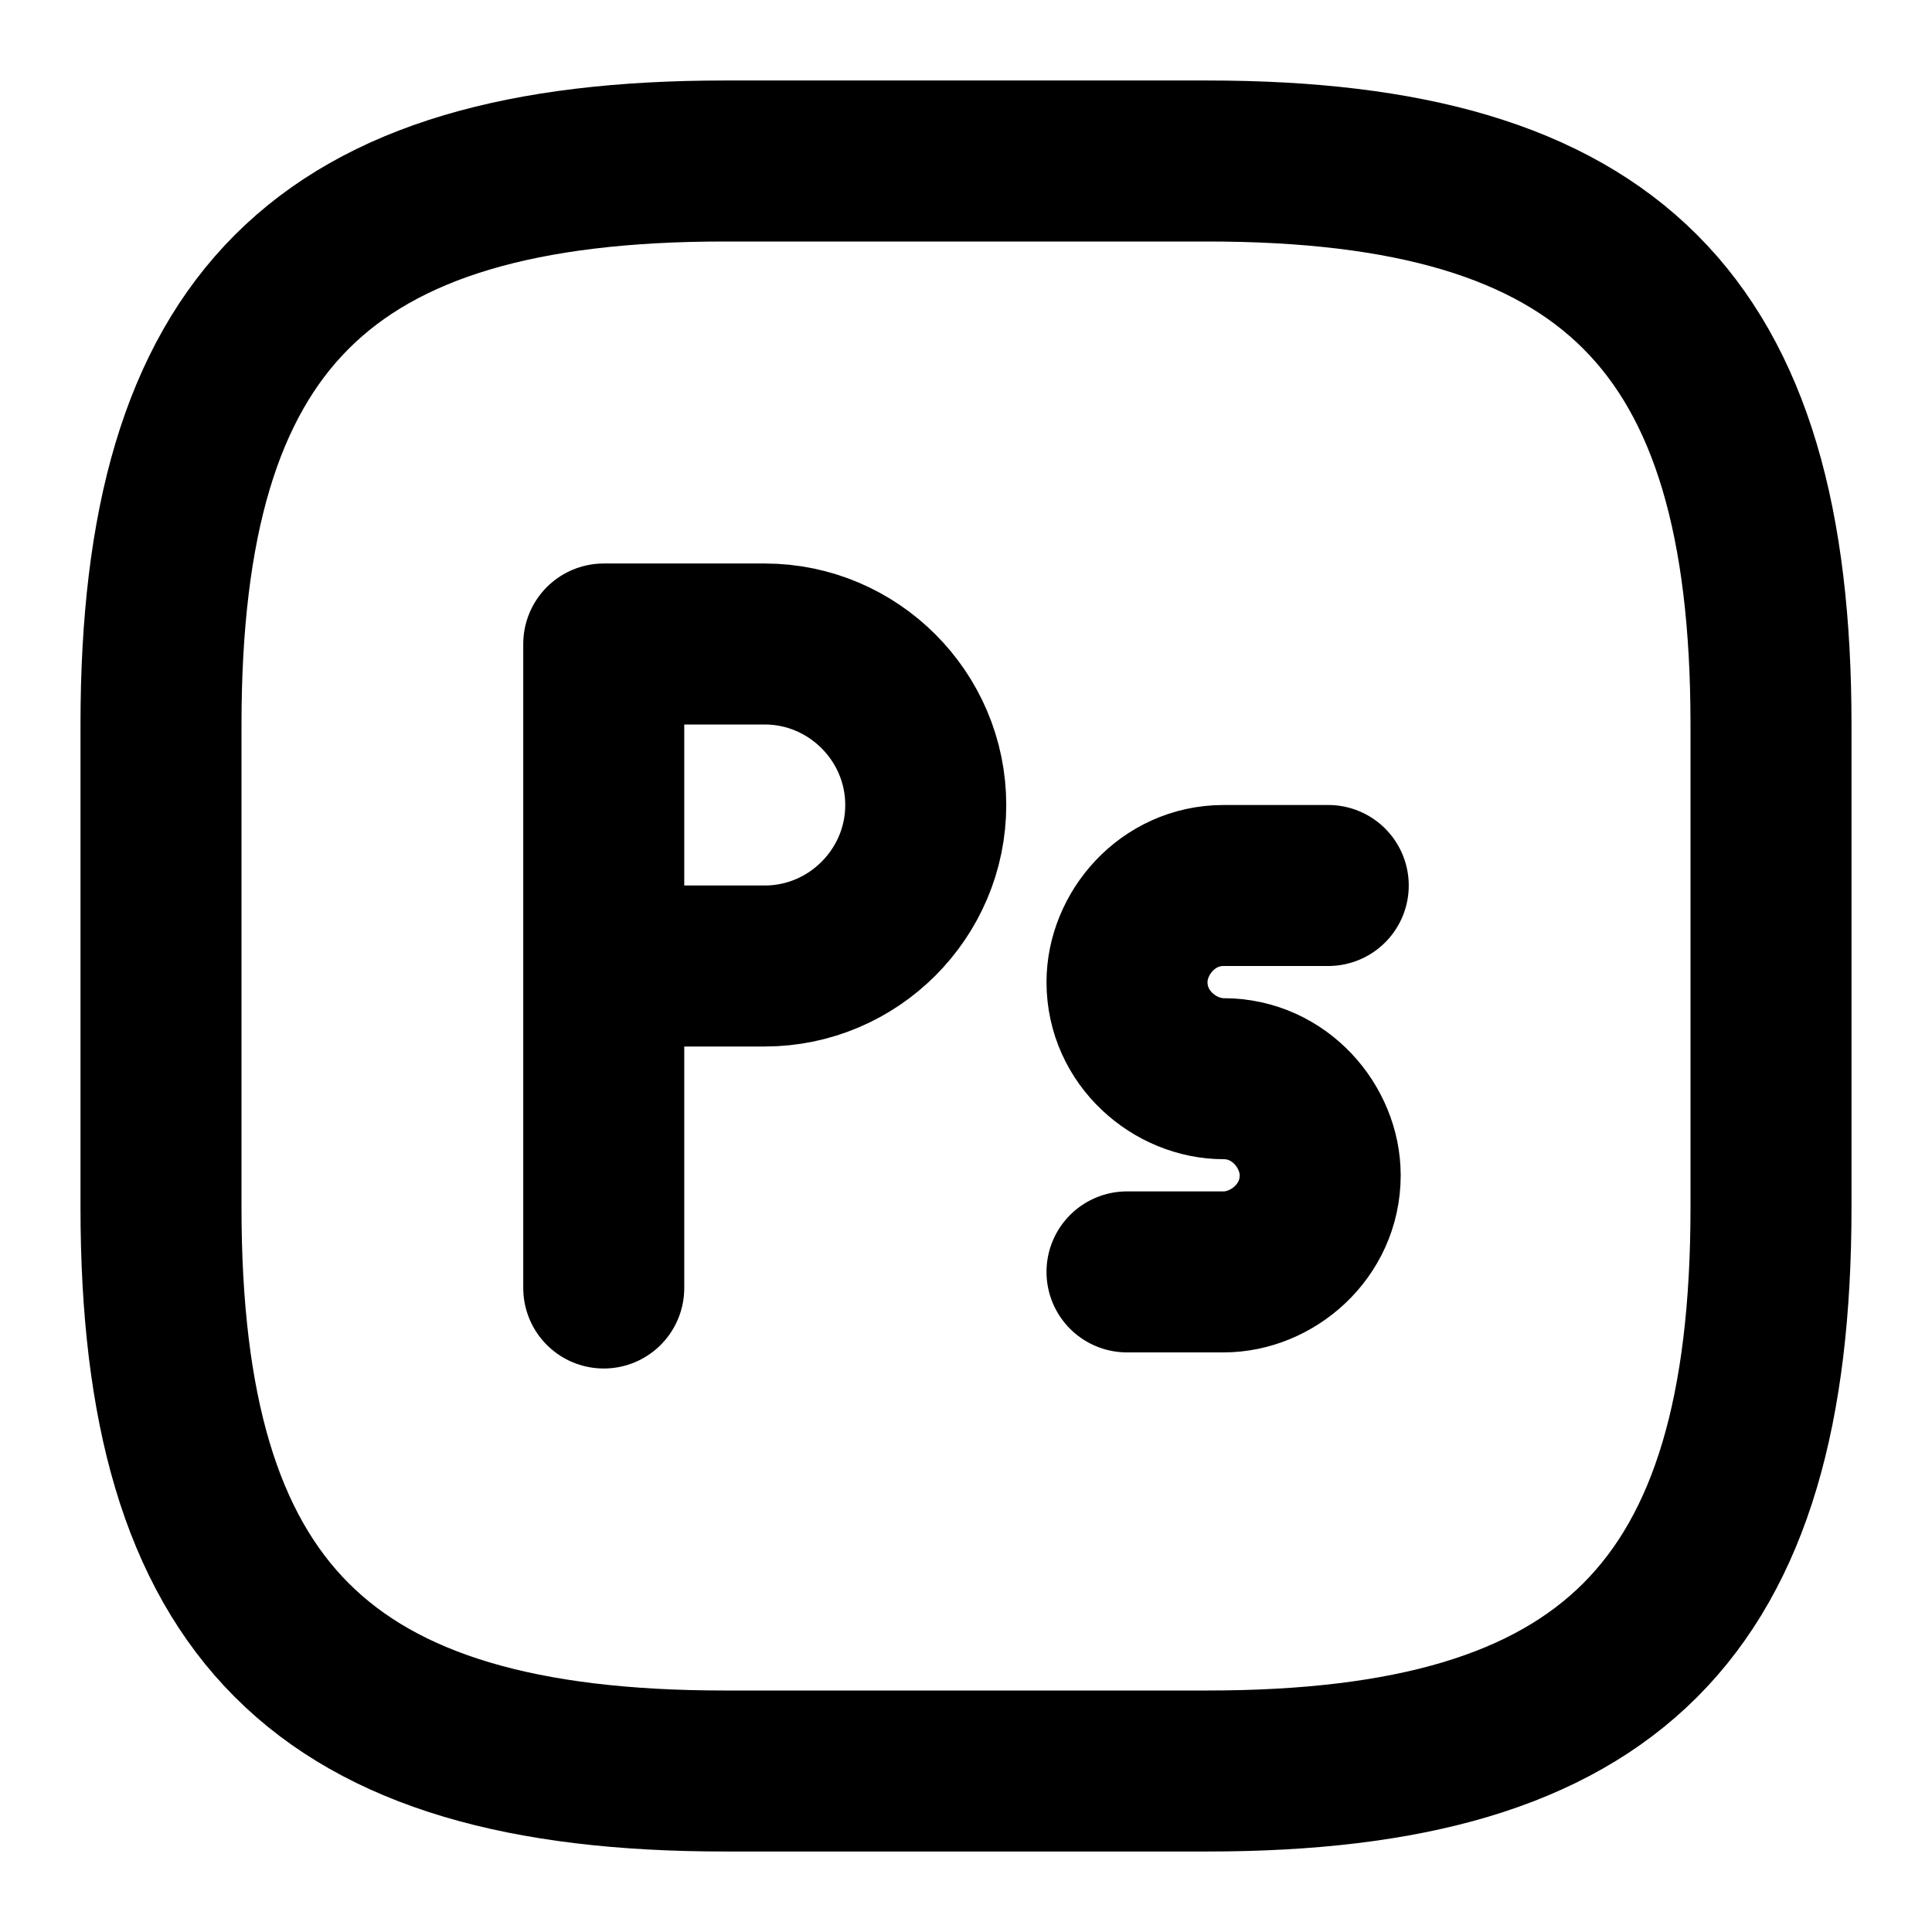 <svg viewBox="0 0 24 24" fill="none" xmlns="http://www.w3.org/2000/svg">
<path d="M15 22H9C4 22 2 20 2 15V9C2 4 4 2 9 2H15C20 2 22 4 22 9V15C22 20 20 22 15 22Z" stroke="currentColor" stroke-width="2" stroke-linecap="round" stroke-linejoin="round"/>
<path d="M7.5 16V8H9.5C10.6 8 11.5 8.9 11.5 10C11.5 11.1 10.6 12 9.5 12H7.5" stroke="currentColor" stroke-width="2" stroke-miterlimit="10" stroke-linecap="round" stroke-linejoin="round"/>
<path d="M16.5 11H15.2C14.5 11 14 11.6 14 12.2C14 12.9 14.6 13.4 15.2 13.4C15.9 13.4 16.4 14 16.4 14.6C16.4 15.3 15.8 15.8 15.2 15.8H14" stroke="currentColor" stroke-width="2" stroke-miterlimit="10" stroke-linecap="round" stroke-linejoin="round"/>
</svg>
